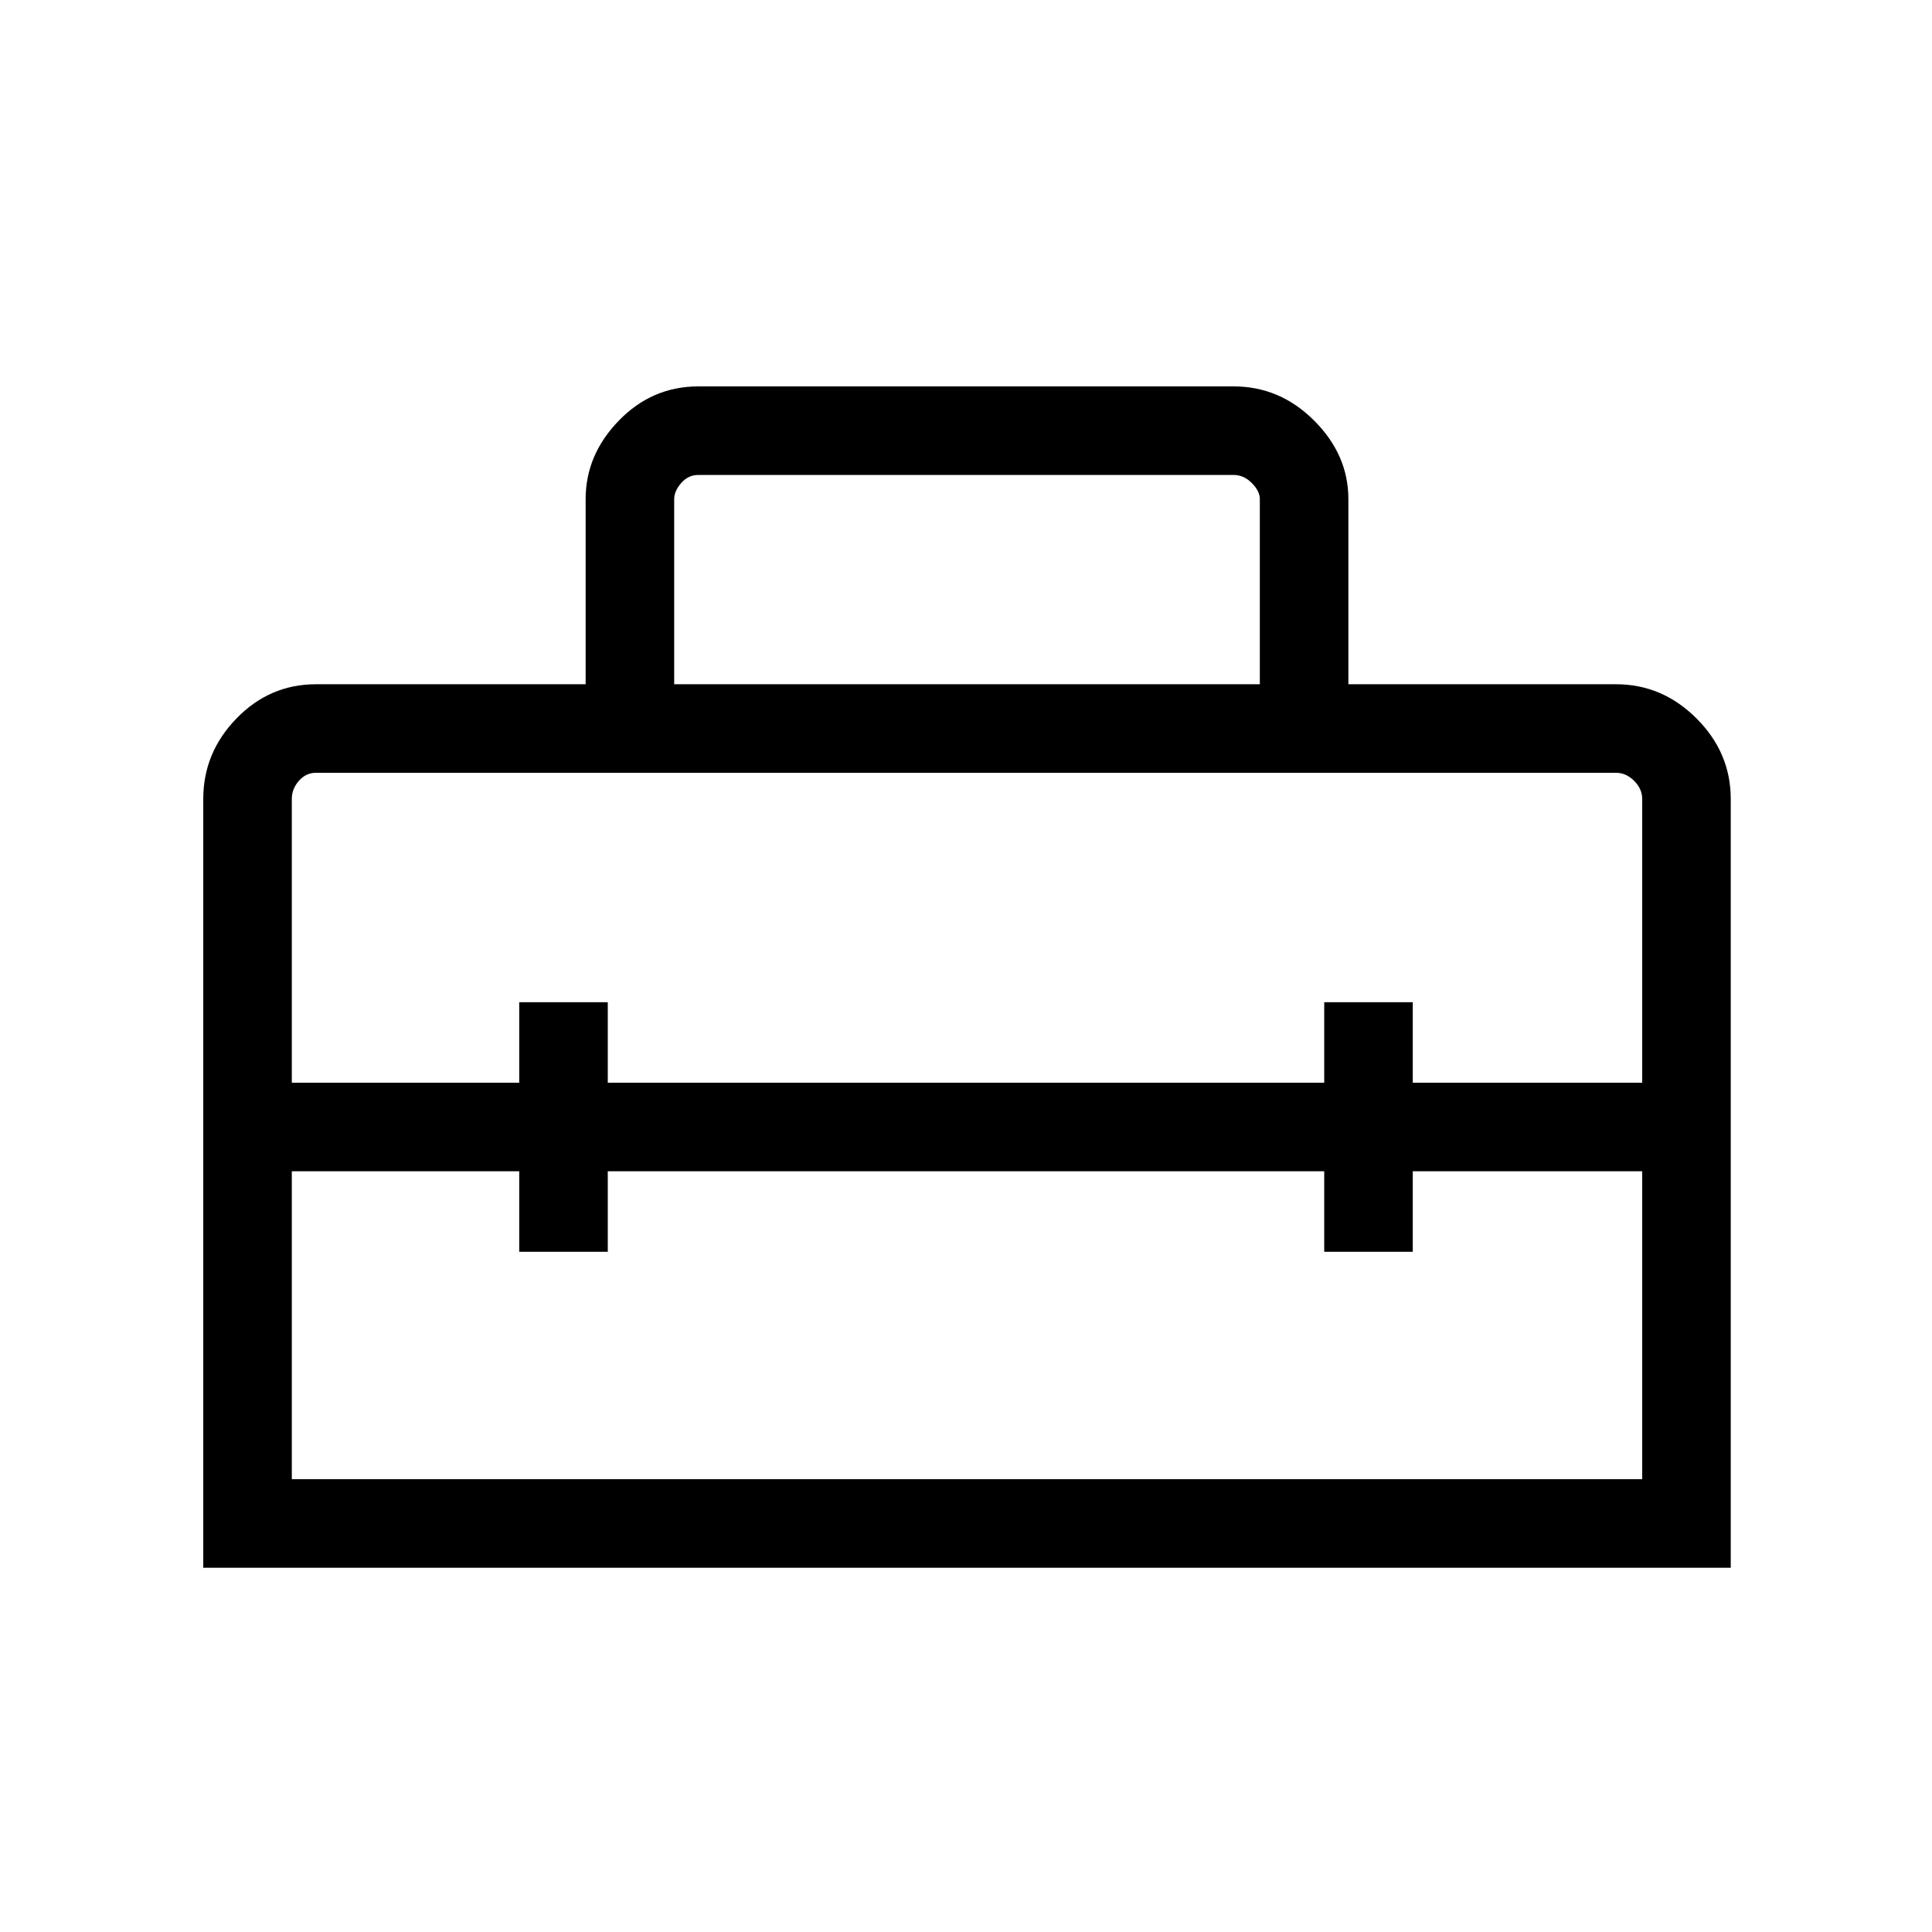 <svg xmlns="http://www.w3.org/2000/svg" height="48" width="48"><path d="M5.05 38.95V19.85Q5.05 18.7 5.875 17.85Q6.7 17 7.85 17H14.55V12.4Q14.55 11.3 15.375 10.45Q16.2 9.6 17.35 9.6H30.65Q31.8 9.6 32.65 10.45Q33.5 11.3 33.5 12.4V17H40.15Q41.3 17 42.15 17.85Q43 18.7 43 19.85V38.95ZM7.25 36.75H40.8V29.1H35.1V31.1H32.9V29.1H15.1V31.1H12.9V29.1H7.25ZM7.25 19.85V26.9H12.9V24.9H15.1V26.9H32.9V24.9H35.1V26.9H40.8V19.85Q40.8 19.6 40.6 19.4Q40.4 19.2 40.15 19.2H7.85Q7.6 19.2 7.425 19.4Q7.25 19.6 7.25 19.85ZM16.75 17H31.3V12.4Q31.3 12.2 31.1 12Q30.9 11.8 30.65 11.8H17.35Q17.1 11.8 16.925 12Q16.75 12.2 16.75 12.4Z"/></svg>